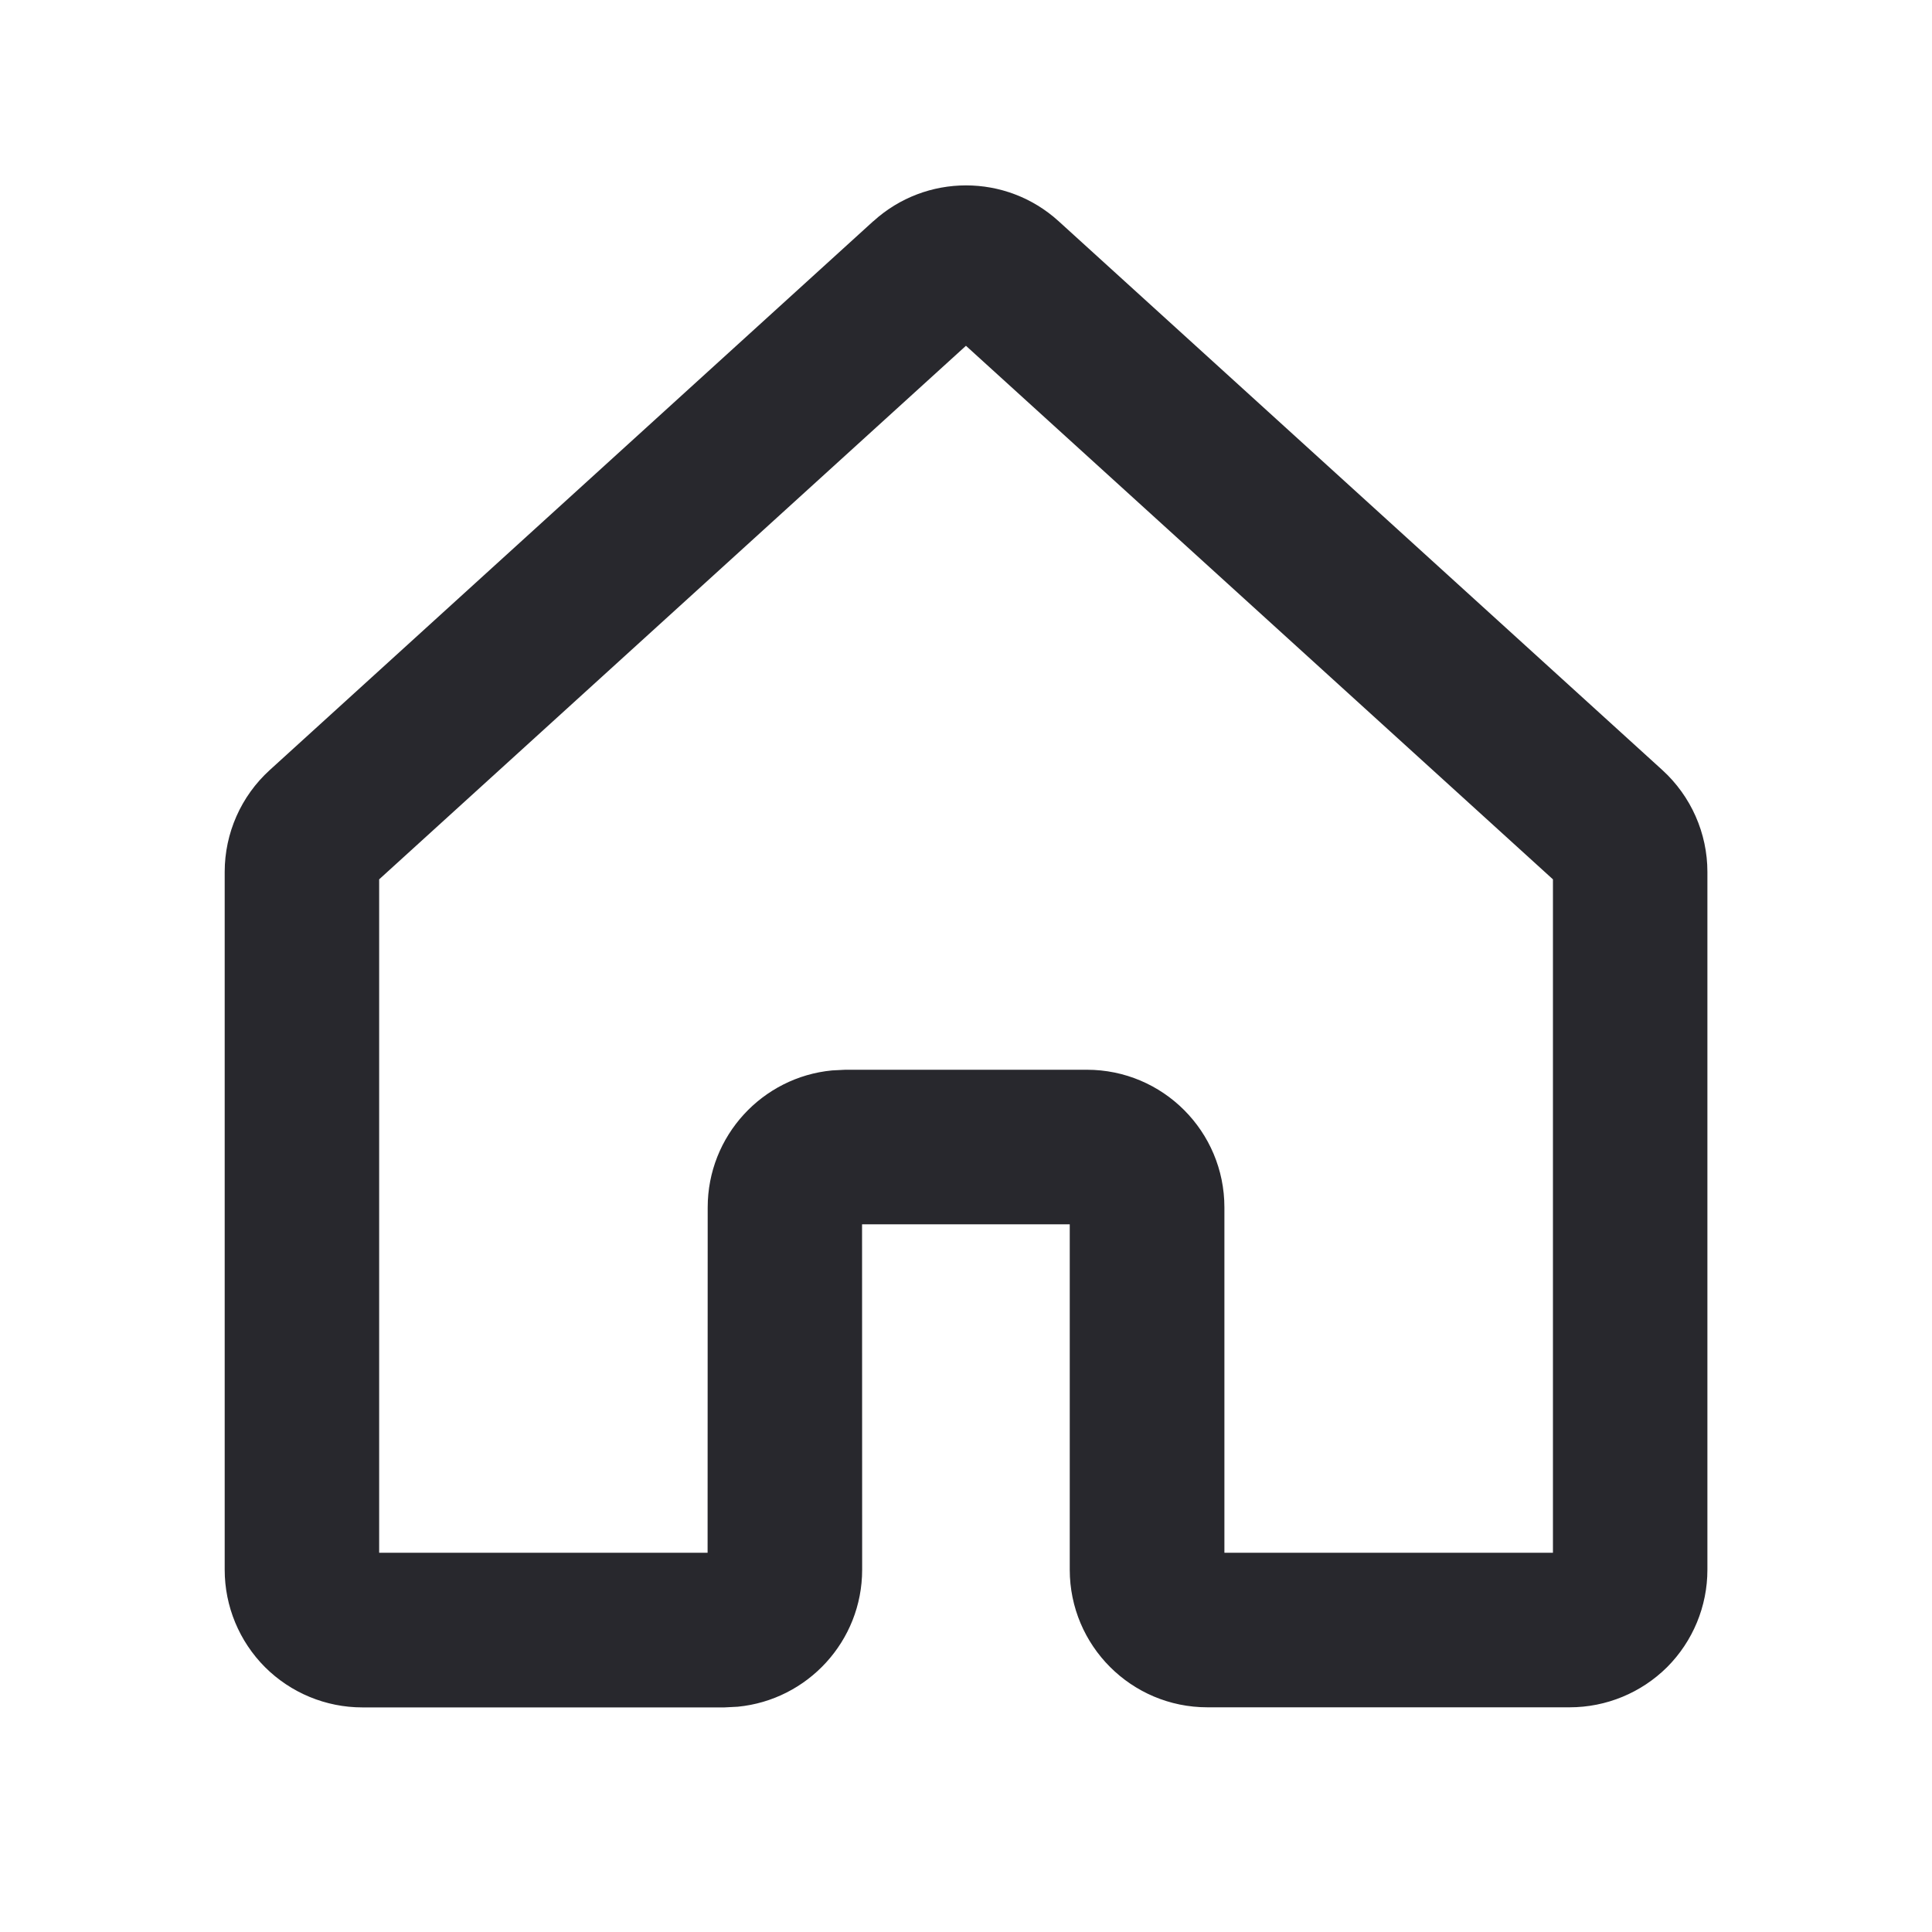<svg xmlns="http://www.w3.org/2000/svg" width="20" height="20" viewBox="0 0 20 20">
    <g fill="none" fill-rule="evenodd">
        <g>
            <g>
                <g>
                    <path d="M0 0H20V20H0z" transform="translate(-32 -95) translate(16 81) translate(16 14)"/>
                    <path fill="#28282D" d="M9.04 2.29L2.792 7.972c-.297.27-.466.653-.466 1.054v7.224c0 .378.15.74.417 1.008.268.267.63.417 1.008.417H7.5l.137-.007c.722-.07 1.288-.678 1.288-1.419l-.001-3.575h2.15v3.575c0 .787.638 1.425 1.425 1.425h3.75c.379 0 .741-.15 1.009-.416.267-.268.417-.63.417-1.008V9.026c0-.401-.17-.784-.466-1.054l-6.25-5.682c-.544-.495-1.375-.494-1.918 0zM10 3.58l6.076 5.523v6.971h-3.401v-3.575c0-.787-.637-1.425-1.424-1.425h-2.5l-.138.007c-.722.069-1.287.678-1.287 1.418l-.001 3.575h-3.4V9.103L9.999 3.58z" transform="translate(-32 -95) translate(16 81) translate(16 14)"/>
                </g>
            </g>
        </g>
    </g>
</svg>
